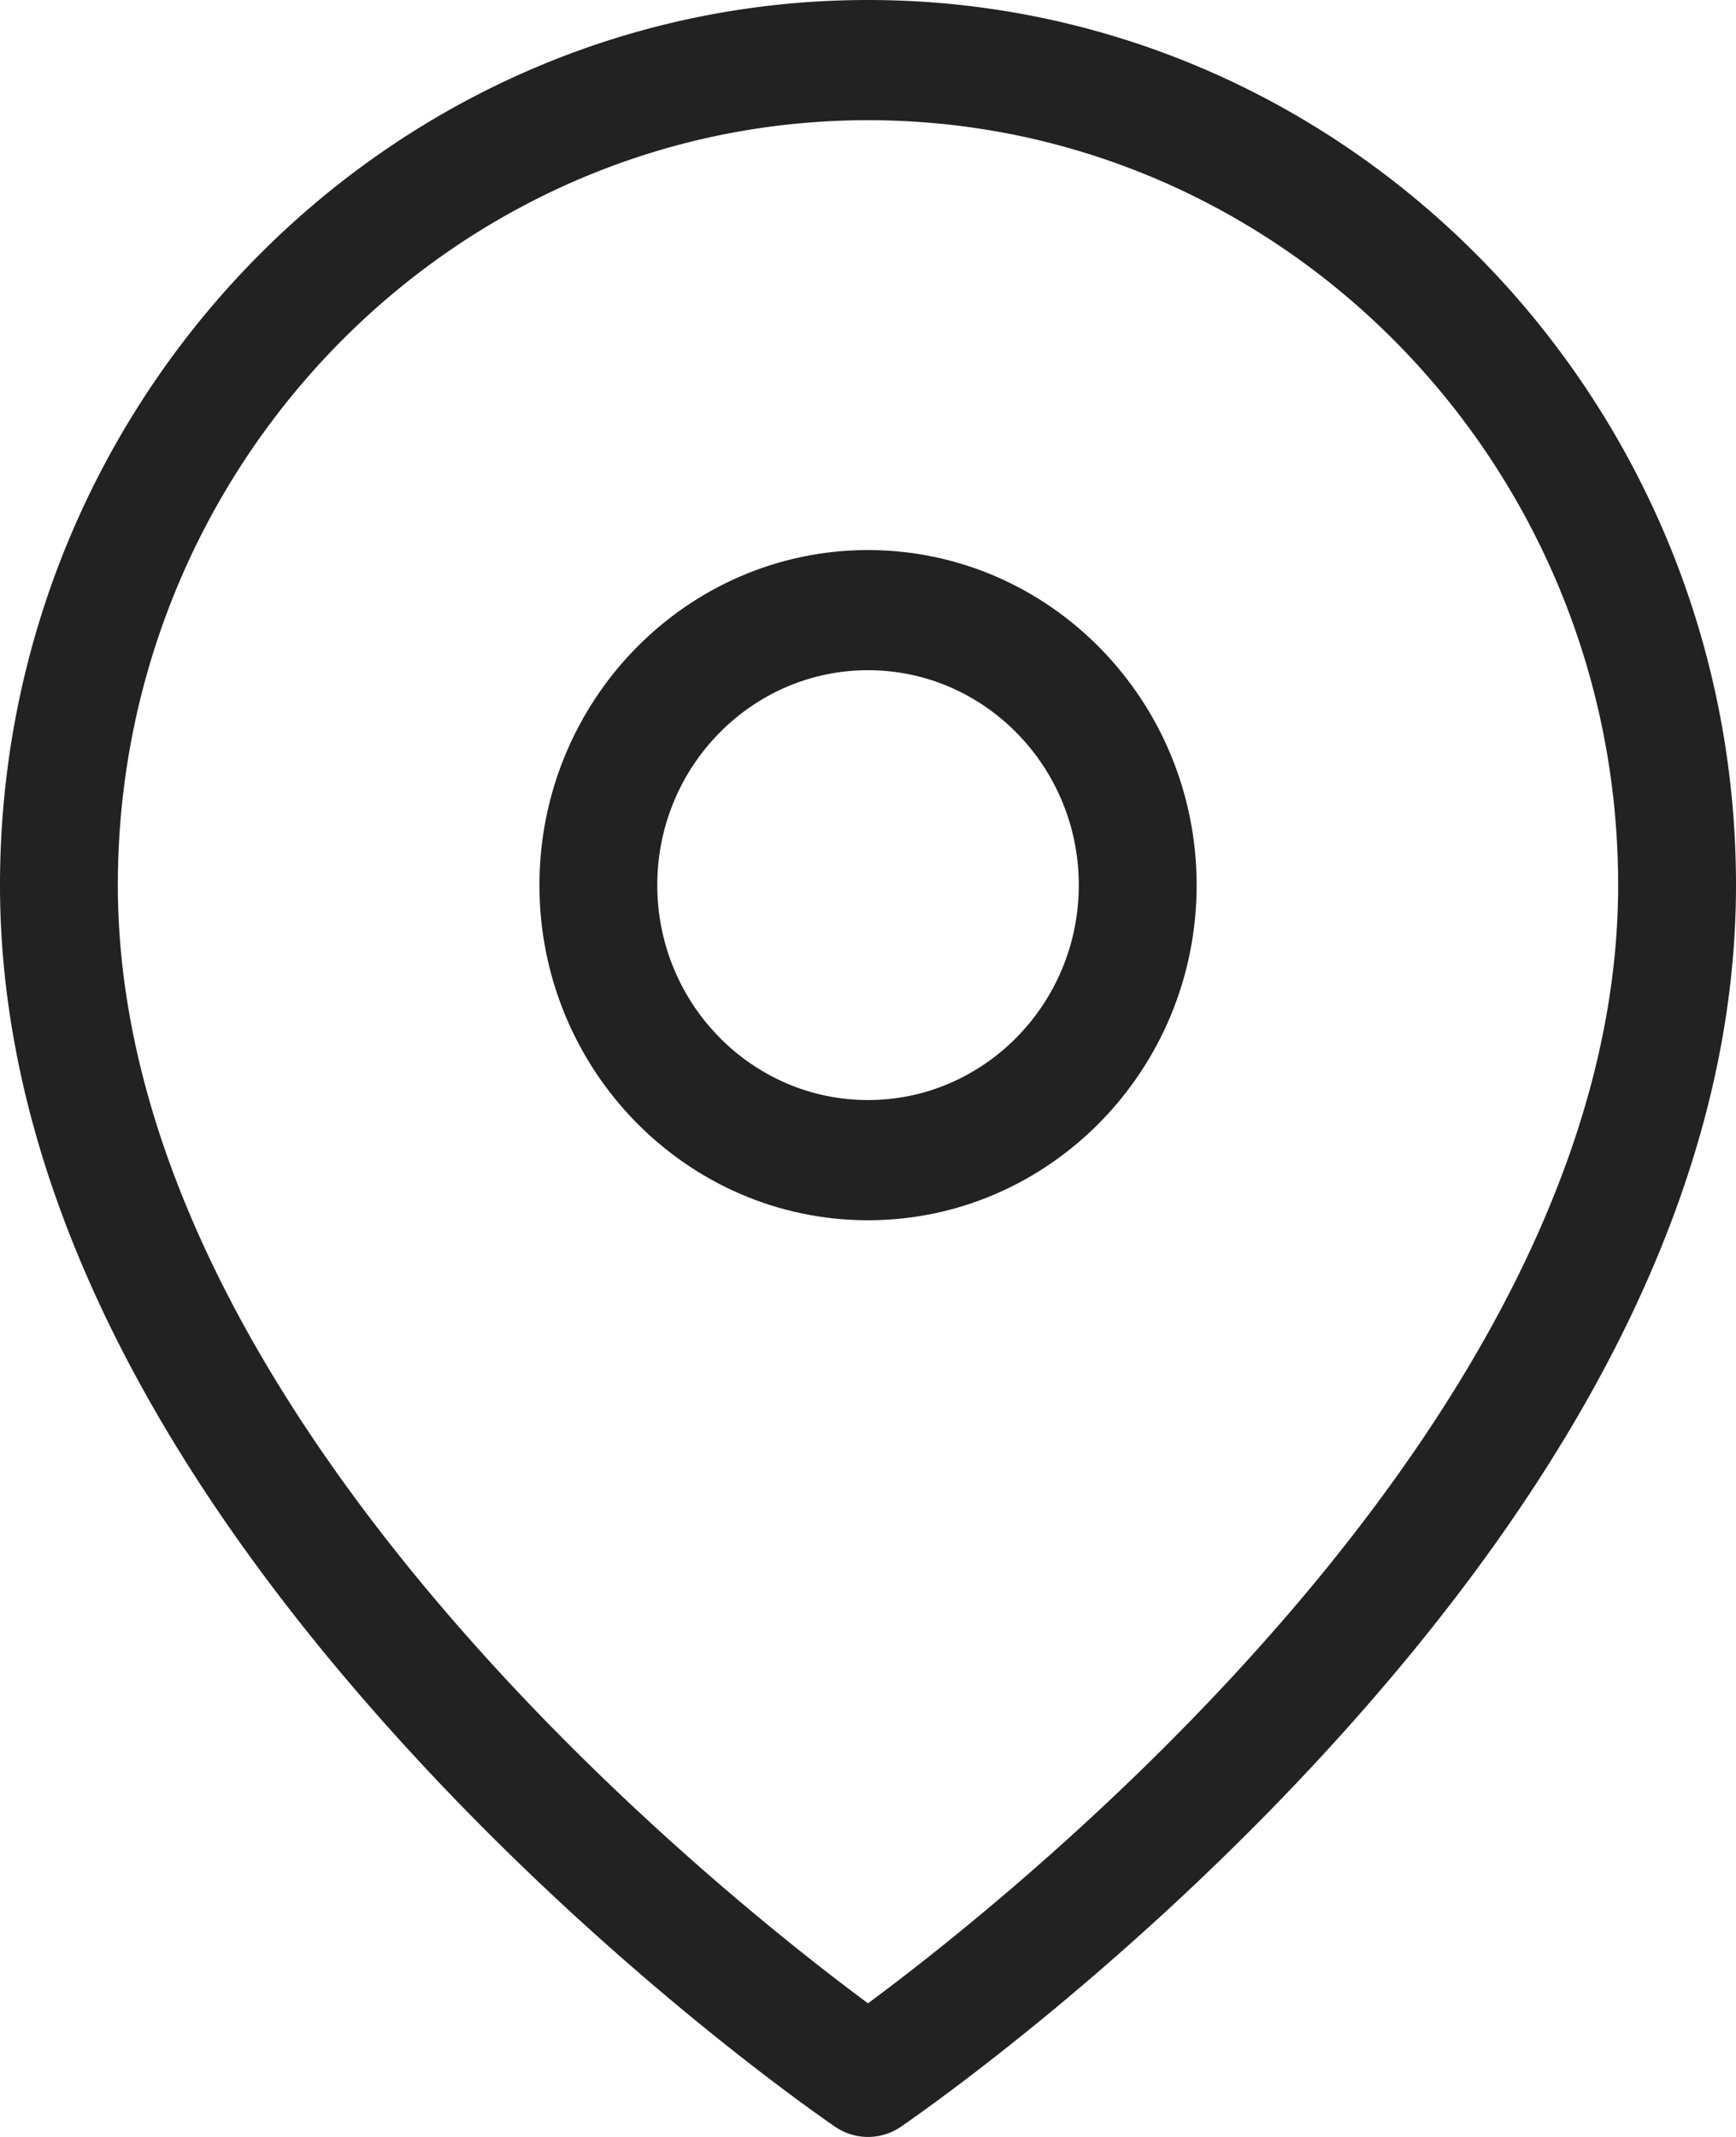 <svg width="26" height="32" fill="none" xmlns="http://www.w3.org/2000/svg"><g clip-path="url(#clip0_92_10782)" fill="#222"><path d="M13 32a.87.87 0 01-.49-.151c-.127-.087-3.147-2.153-6.21-5.45C2.12 21.9 0 17.479 0 13.255 0 5.946 5.832 0 13 0s13 5.946 13 13.254c0 4.224-2.12 8.646-6.3 13.146-3.063 3.296-6.084 5.362-6.21 5.449A.869.869 0 0113 32zm0-30.2C6.805 1.8 1.765 6.938 1.765 13.254c0 7.94 9.013 15.1 11.235 16.745 2.222-1.644 11.235-8.805 11.235-16.745C24.235 6.938 19.195 1.8 13 1.8z"/><path d="M13 18.273c-2.714 0-4.921-2.252-4.921-5.018 0-2.767 2.207-5.018 4.92-5.018 2.715 0 4.923 2.25 4.923 5.018 0 2.766-2.208 5.018-4.922 5.018zm0-8.237c-1.74 0-3.156 1.444-3.156 3.218 0 1.775 1.416 3.219 3.156 3.219 1.74 0 3.157-1.444 3.157-3.219 0-1.774-1.416-3.218-3.157-3.218z"/></g><defs><clipPath id="clip0_92_10782"><path fill="#fff" d="M0 0h26v32H0z"/></clipPath></defs></svg>
